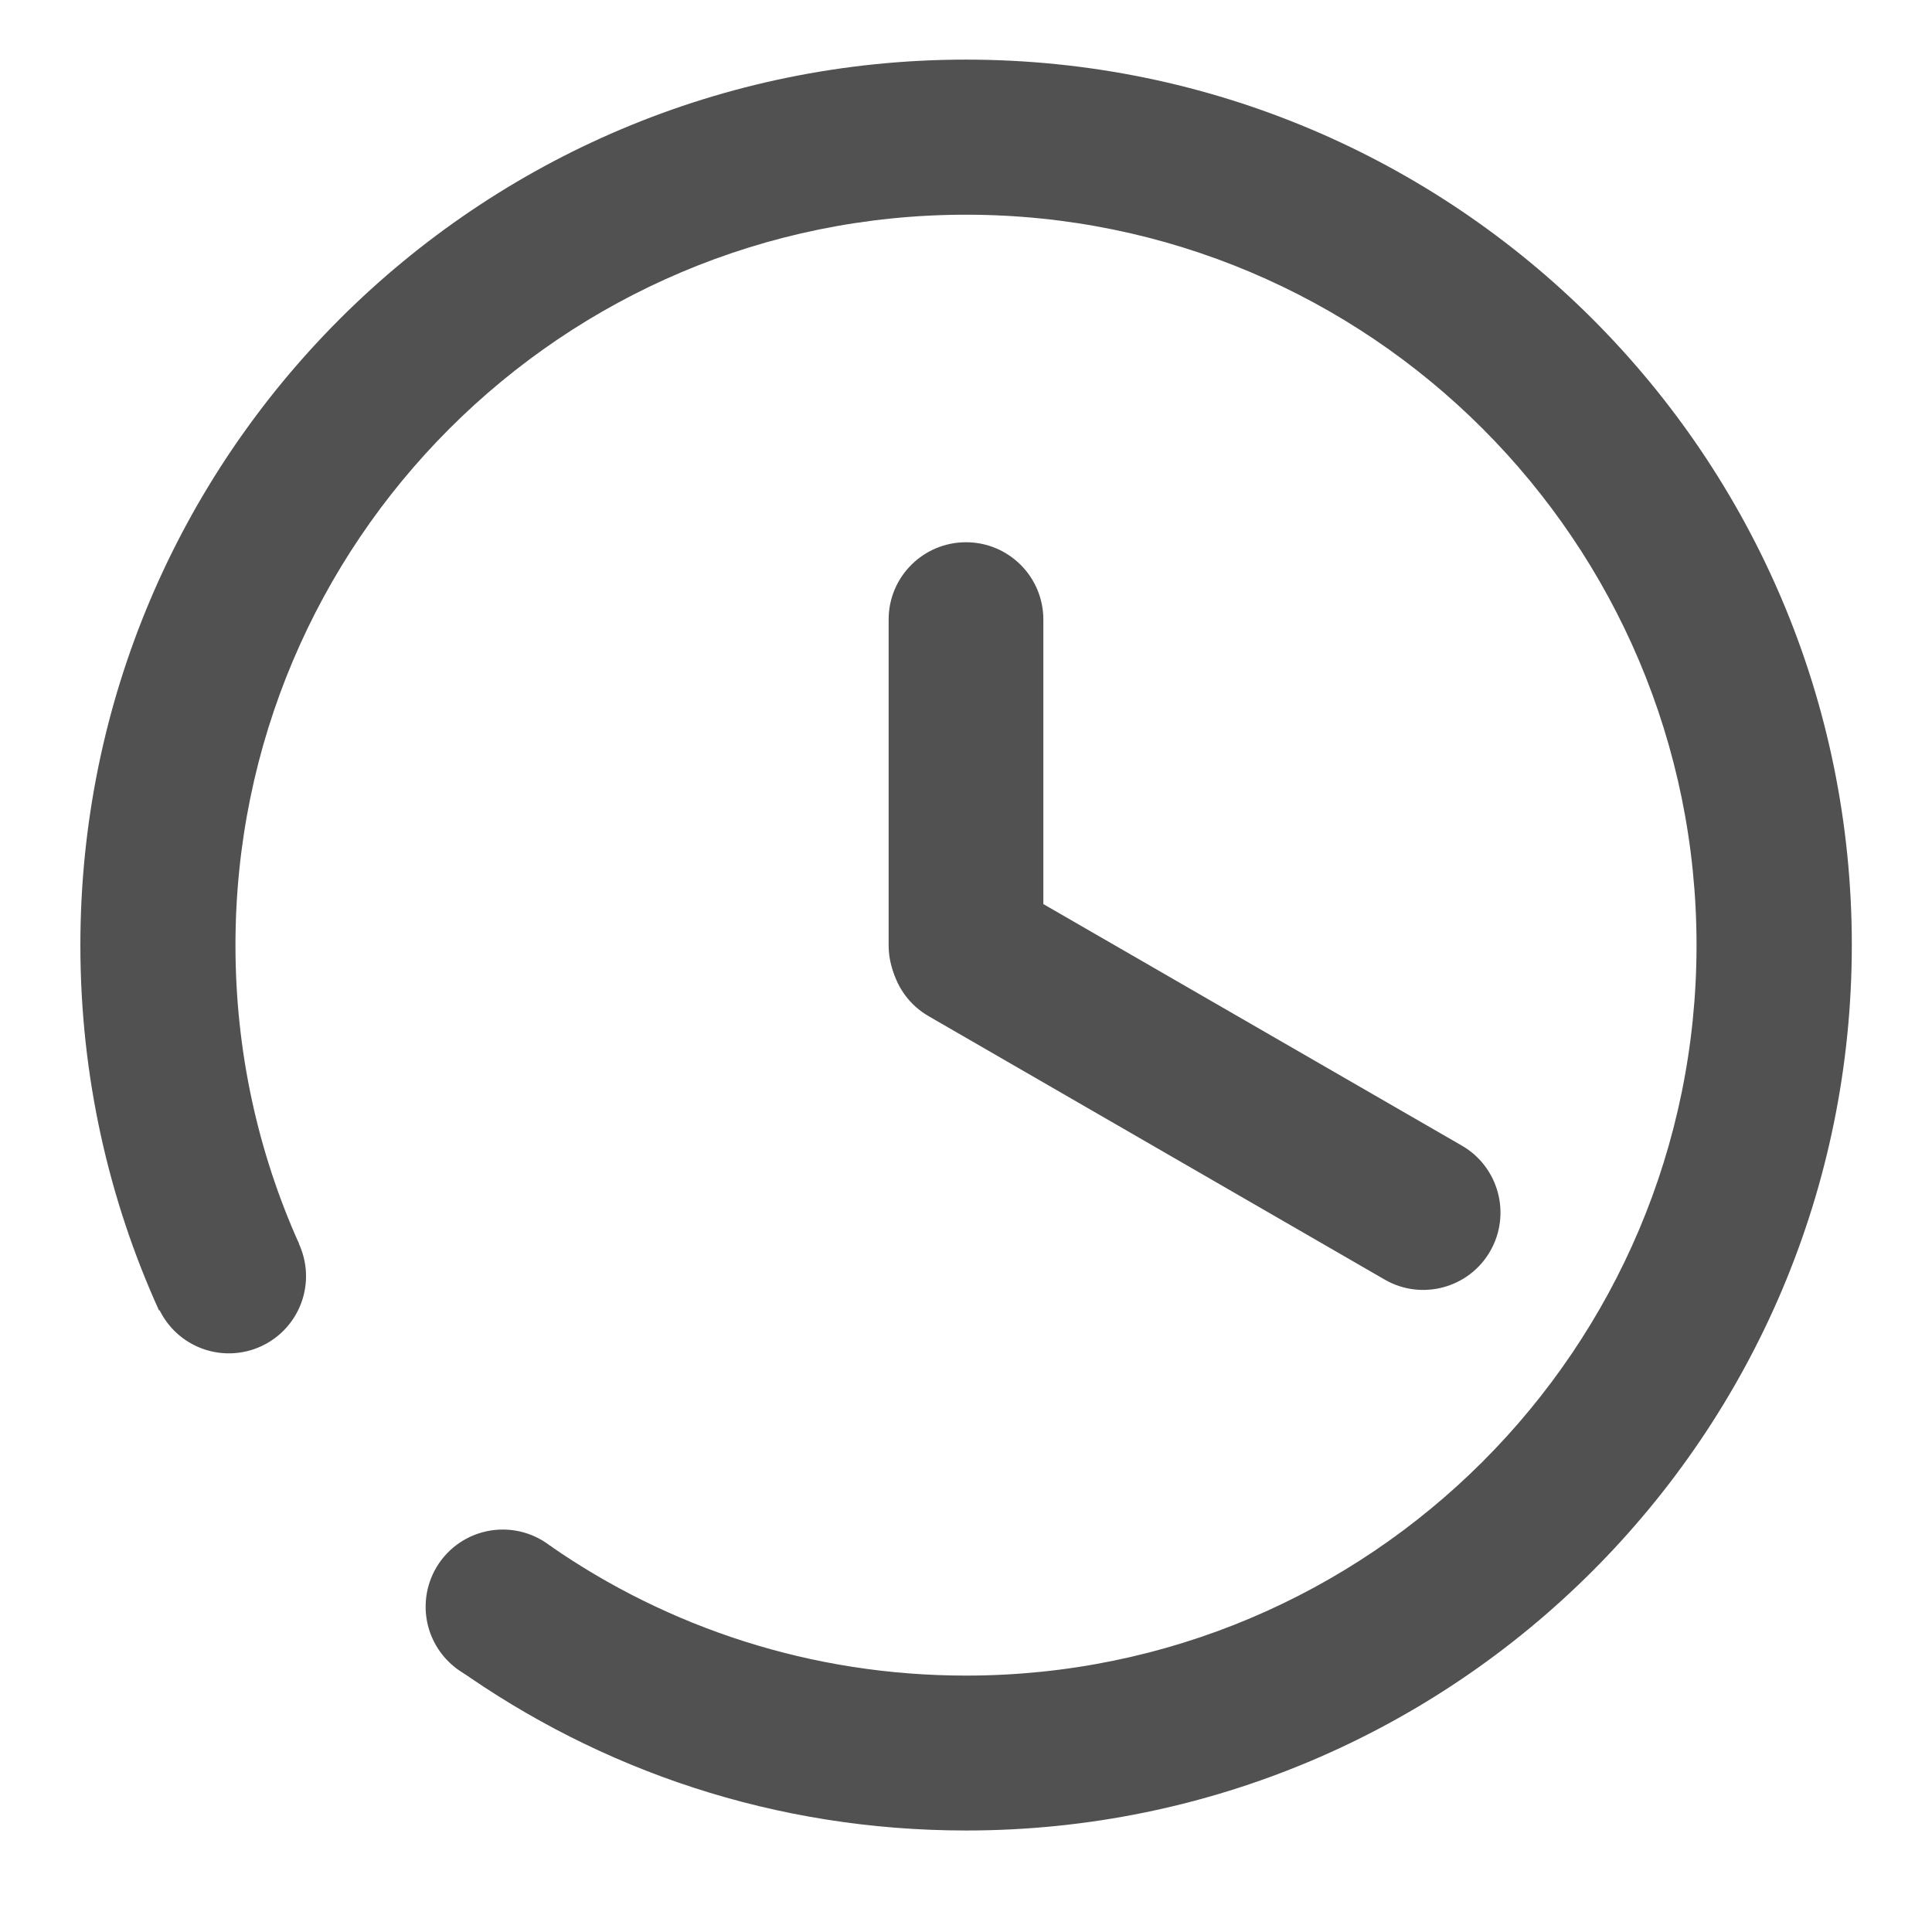 <?xml version="1.0" standalone="no"?><!DOCTYPE svg PUBLIC "-//W3C//DTD SVG 1.1//EN" "http://www.w3.org/Graphics/SVG/1.1/DTD/svg11.dtd"><svg class="icon" width="200px" height="200.00px" viewBox="0 0 1024 1024" version="1.1" xmlns="http://www.w3.org/2000/svg"><path fill="#515151" d="M121.3 676.4m-40.9 0a40.9 40.9 0 1 0 81.8 0 40.9 40.9 0 1 0-81.8 0Z"  /><path fill="#515151" d="M266.5 851.6m-40.9 0a40.9 40.9 0 1 0 81.8 0 40.9 40.9 0 1 0-81.8 0Z"  /><path fill="#515151" d="M512 31.6C252.8 31.6 42.6 241.7 42.6 501c0 69 14.9 134.6 41.7 193.6l74.2-35.4c-21.7-48.3-33.7-101.8-33.7-158.2 0-213.8 173.3-387.2 387.2-387.2S899.2 287.1 899.2 501 725.8 888.1 512 888.1c-81.9 0-157.9-25.4-220.4-68.8l-51.2 57.2c1.5 0.7 2.5 2.1 2.5 3.6s0.3 3.2-1.2 3.9c76.7 54.5 169.2 86.2 270.4 86.2 259.2 0 469.4-210.1 469.4-469.4S771.2 31.6 512 31.6z"  /><path fill="#515151" d="M512 287.4c22.6 0 41 18.3 41 41V501c0 22.6-18.3 41-41 41-22.6 0-41-18.3-41-41V328.3c0-22.6 18.4-40.9 41-40.9z"  /><path fill="#515151" d="M789.8 663.2c-11.3 19.6-36.4 26.3-55.9 15L492.2 538.6c-19.6-11.3-26.3-36.4-15-55.9 11.3-19.6 36.4-26.3 55.9-15l241.7 139.5c19.6 11.3 26.3 36.4 15 56z"  /></svg>